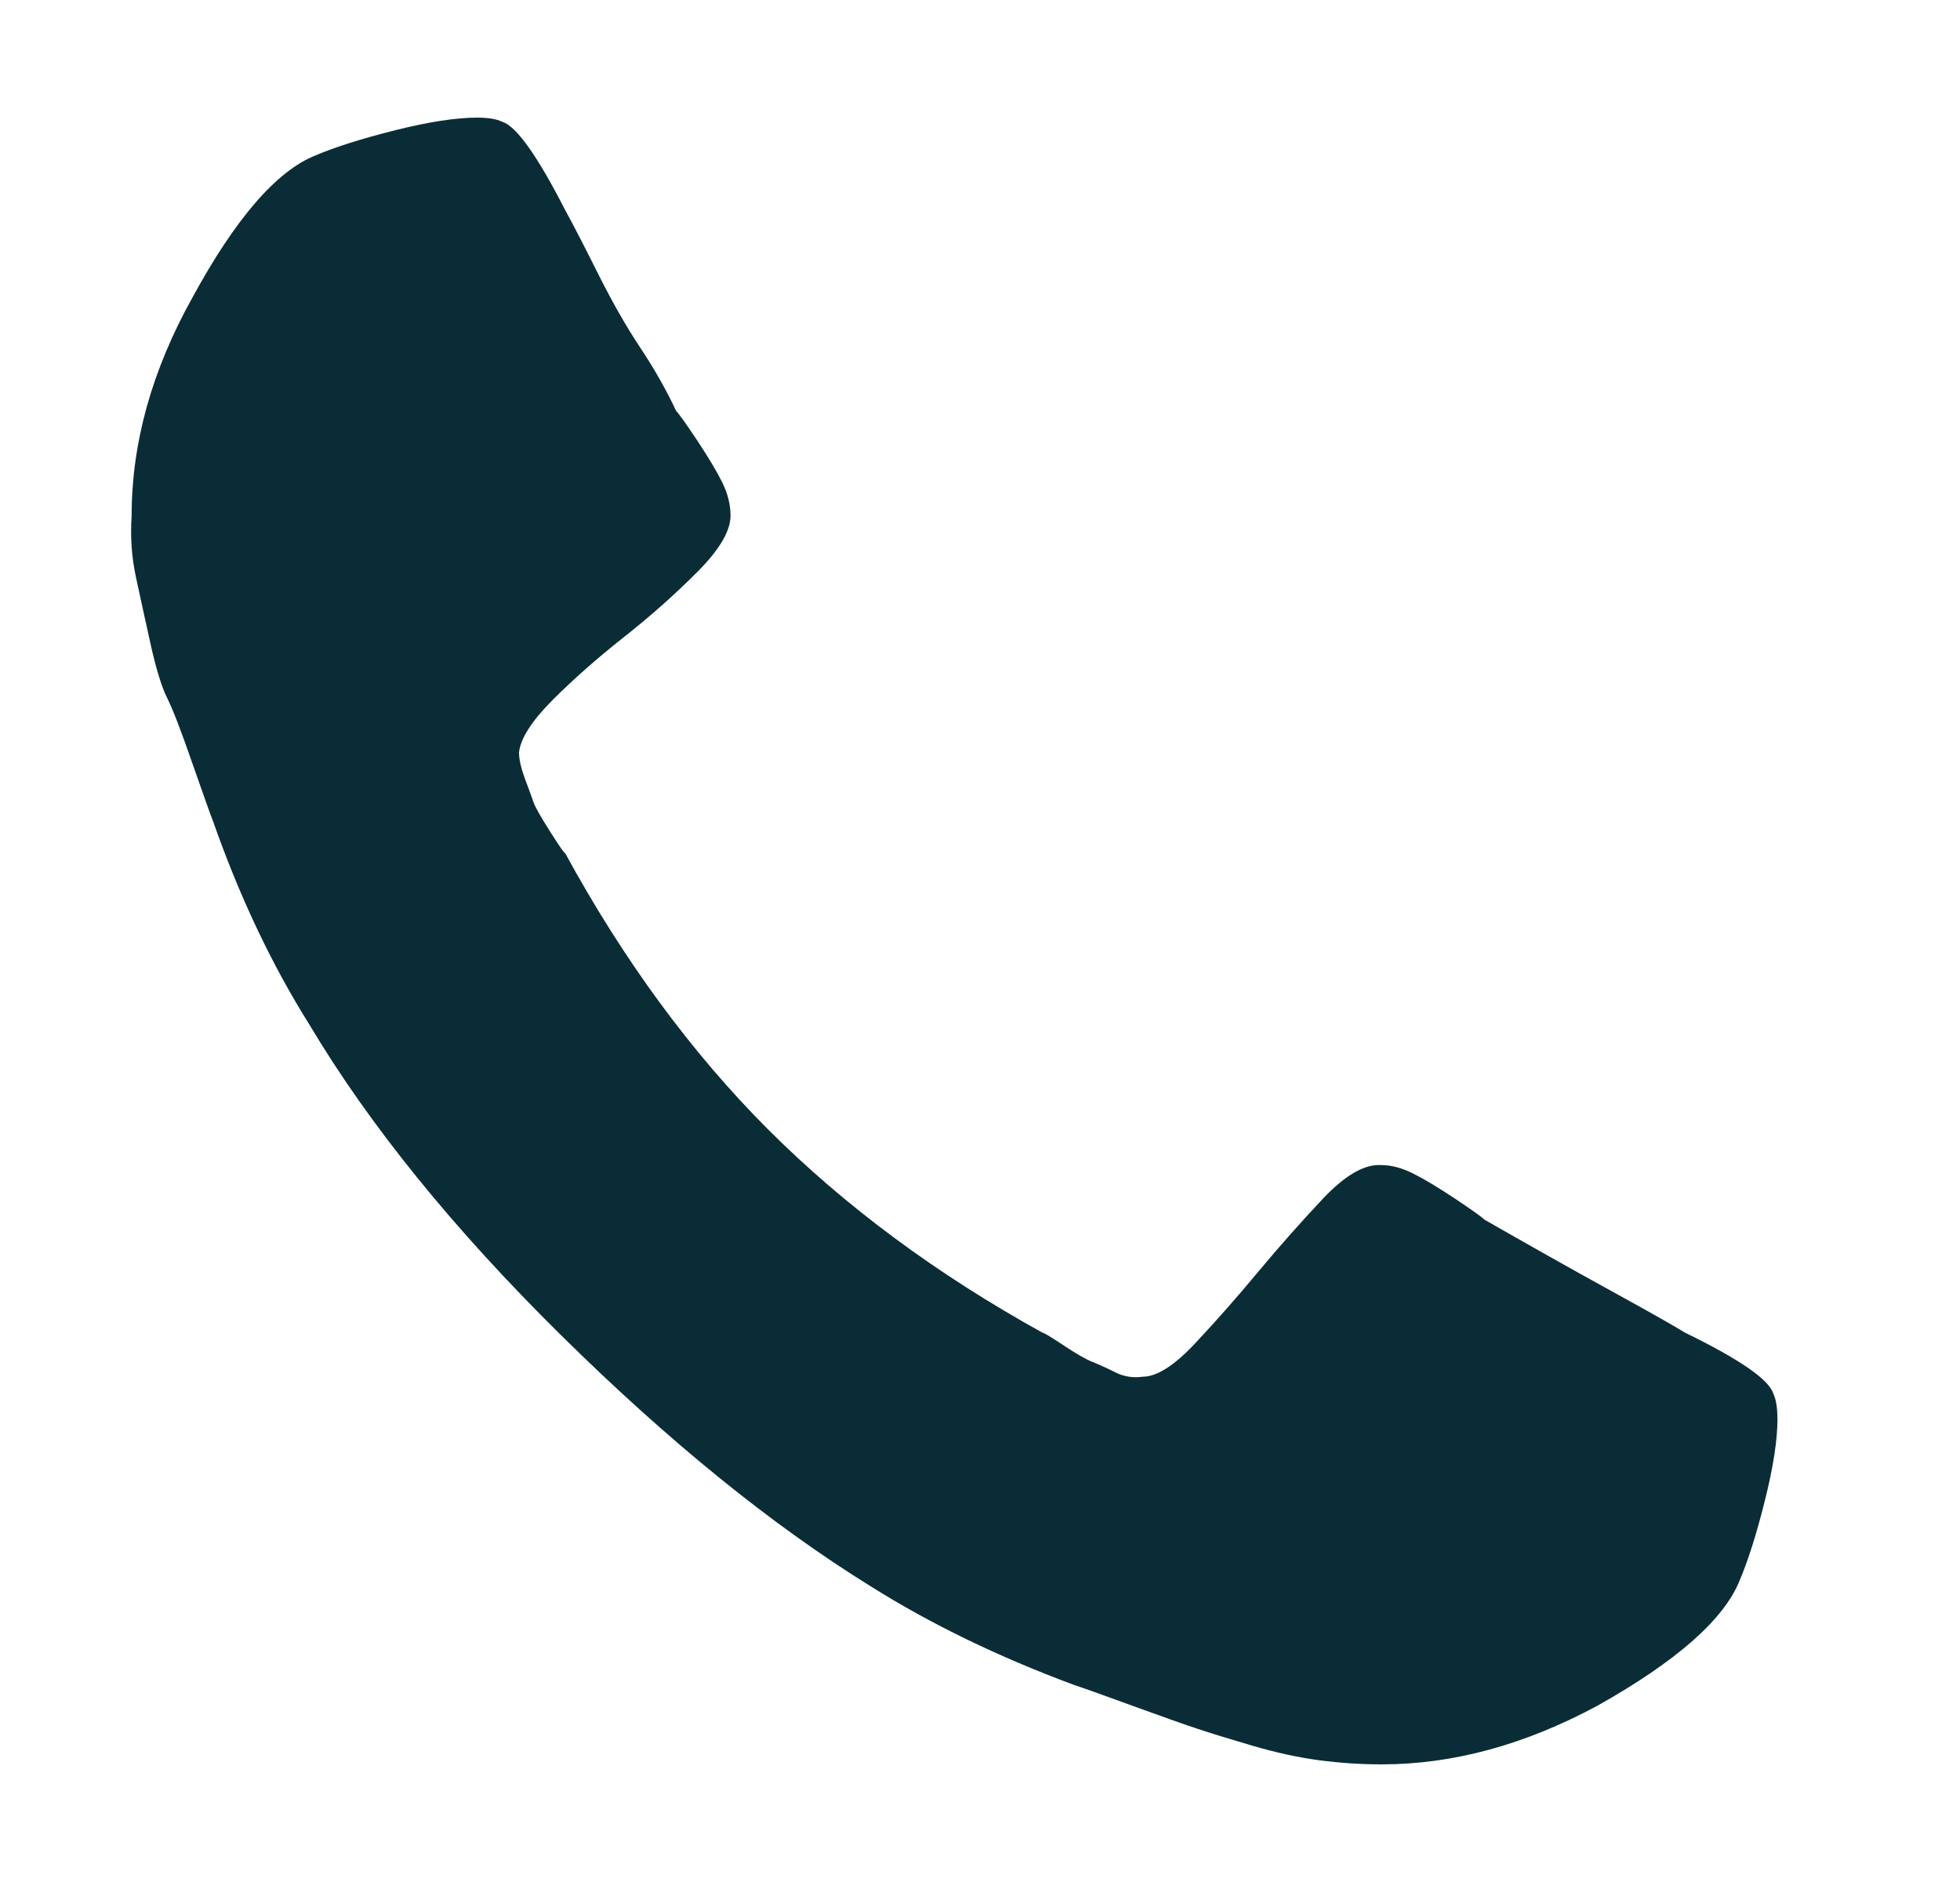 <svg width="25" height="24" viewBox="0 0 25 24" fill="none" xmlns="http://www.w3.org/2000/svg">
<path d="M22.672 18.091C22.672 18.358 22.619 18.706 22.512 19.133C22.405 19.561 22.298 19.899 22.192 20.148C21.996 20.647 21.39 21.182 20.375 21.752C19.449 22.251 18.532 22.5 17.624 22.5C17.358 22.5 17.09 22.482 16.823 22.447C16.555 22.411 16.271 22.349 15.968 22.26C15.666 22.171 15.434 22.1 15.274 22.046C15.113 21.993 14.837 21.895 14.445 21.753C14.054 21.61 13.805 21.521 13.697 21.486C12.736 21.129 11.872 20.711 11.107 20.23C9.842 19.447 8.525 18.378 7.153 17.024C5.782 15.67 4.713 14.351 3.948 13.069C3.467 12.303 3.057 11.439 2.719 10.477C2.684 10.388 2.595 10.139 2.452 9.729C2.31 9.319 2.203 9.043 2.132 8.901C2.061 8.758 1.99 8.527 1.919 8.206C1.848 7.885 1.785 7.6 1.732 7.351C1.679 7.102 1.661 6.843 1.679 6.576C1.679 5.649 1.937 4.723 2.453 3.797C3.005 2.782 3.531 2.176 4.029 1.98C4.278 1.874 4.617 1.767 5.044 1.66C5.472 1.553 5.819 1.5 6.086 1.5C6.228 1.5 6.335 1.518 6.406 1.553C6.584 1.607 6.851 1.981 7.207 2.675C7.314 2.871 7.457 3.147 7.635 3.504C7.814 3.86 7.992 4.172 8.17 4.439C8.347 4.706 8.499 4.973 8.624 5.24C8.66 5.276 8.749 5.401 8.891 5.614C9.033 5.828 9.14 6.006 9.211 6.149C9.282 6.292 9.318 6.434 9.318 6.576C9.318 6.772 9.176 7.012 8.891 7.297C8.606 7.583 8.295 7.859 7.956 8.126C7.618 8.393 7.315 8.66 7.048 8.927C6.781 9.195 6.639 9.418 6.62 9.596C6.62 9.685 6.647 9.8 6.7 9.943C6.754 10.085 6.789 10.183 6.807 10.236C6.825 10.29 6.896 10.414 7.02 10.61C7.145 10.806 7.207 10.895 7.207 10.877C7.955 12.248 8.819 13.424 9.798 14.404C10.778 15.383 11.944 16.247 13.297 16.995C13.315 16.995 13.404 17.049 13.564 17.155C13.724 17.262 13.849 17.334 13.938 17.369C14.027 17.405 14.124 17.449 14.231 17.503C14.338 17.556 14.454 17.574 14.578 17.556C14.756 17.556 14.979 17.414 15.246 17.129C15.513 16.844 15.781 16.541 16.047 16.22C16.314 15.9 16.59 15.588 16.875 15.285C17.161 14.983 17.41 14.841 17.623 14.858C17.748 14.858 17.881 14.894 18.024 14.965C18.166 15.036 18.344 15.143 18.558 15.285C18.772 15.428 18.897 15.517 18.932 15.552C19.181 15.695 19.448 15.846 19.733 16.007C20.018 16.168 20.339 16.346 20.695 16.542C21.05 16.737 21.318 16.889 21.496 16.996C22.19 17.335 22.564 17.593 22.618 17.771C22.653 17.842 22.671 17.949 22.671 18.091H22.672Z" fill="#0A2C36"/>
</svg>
